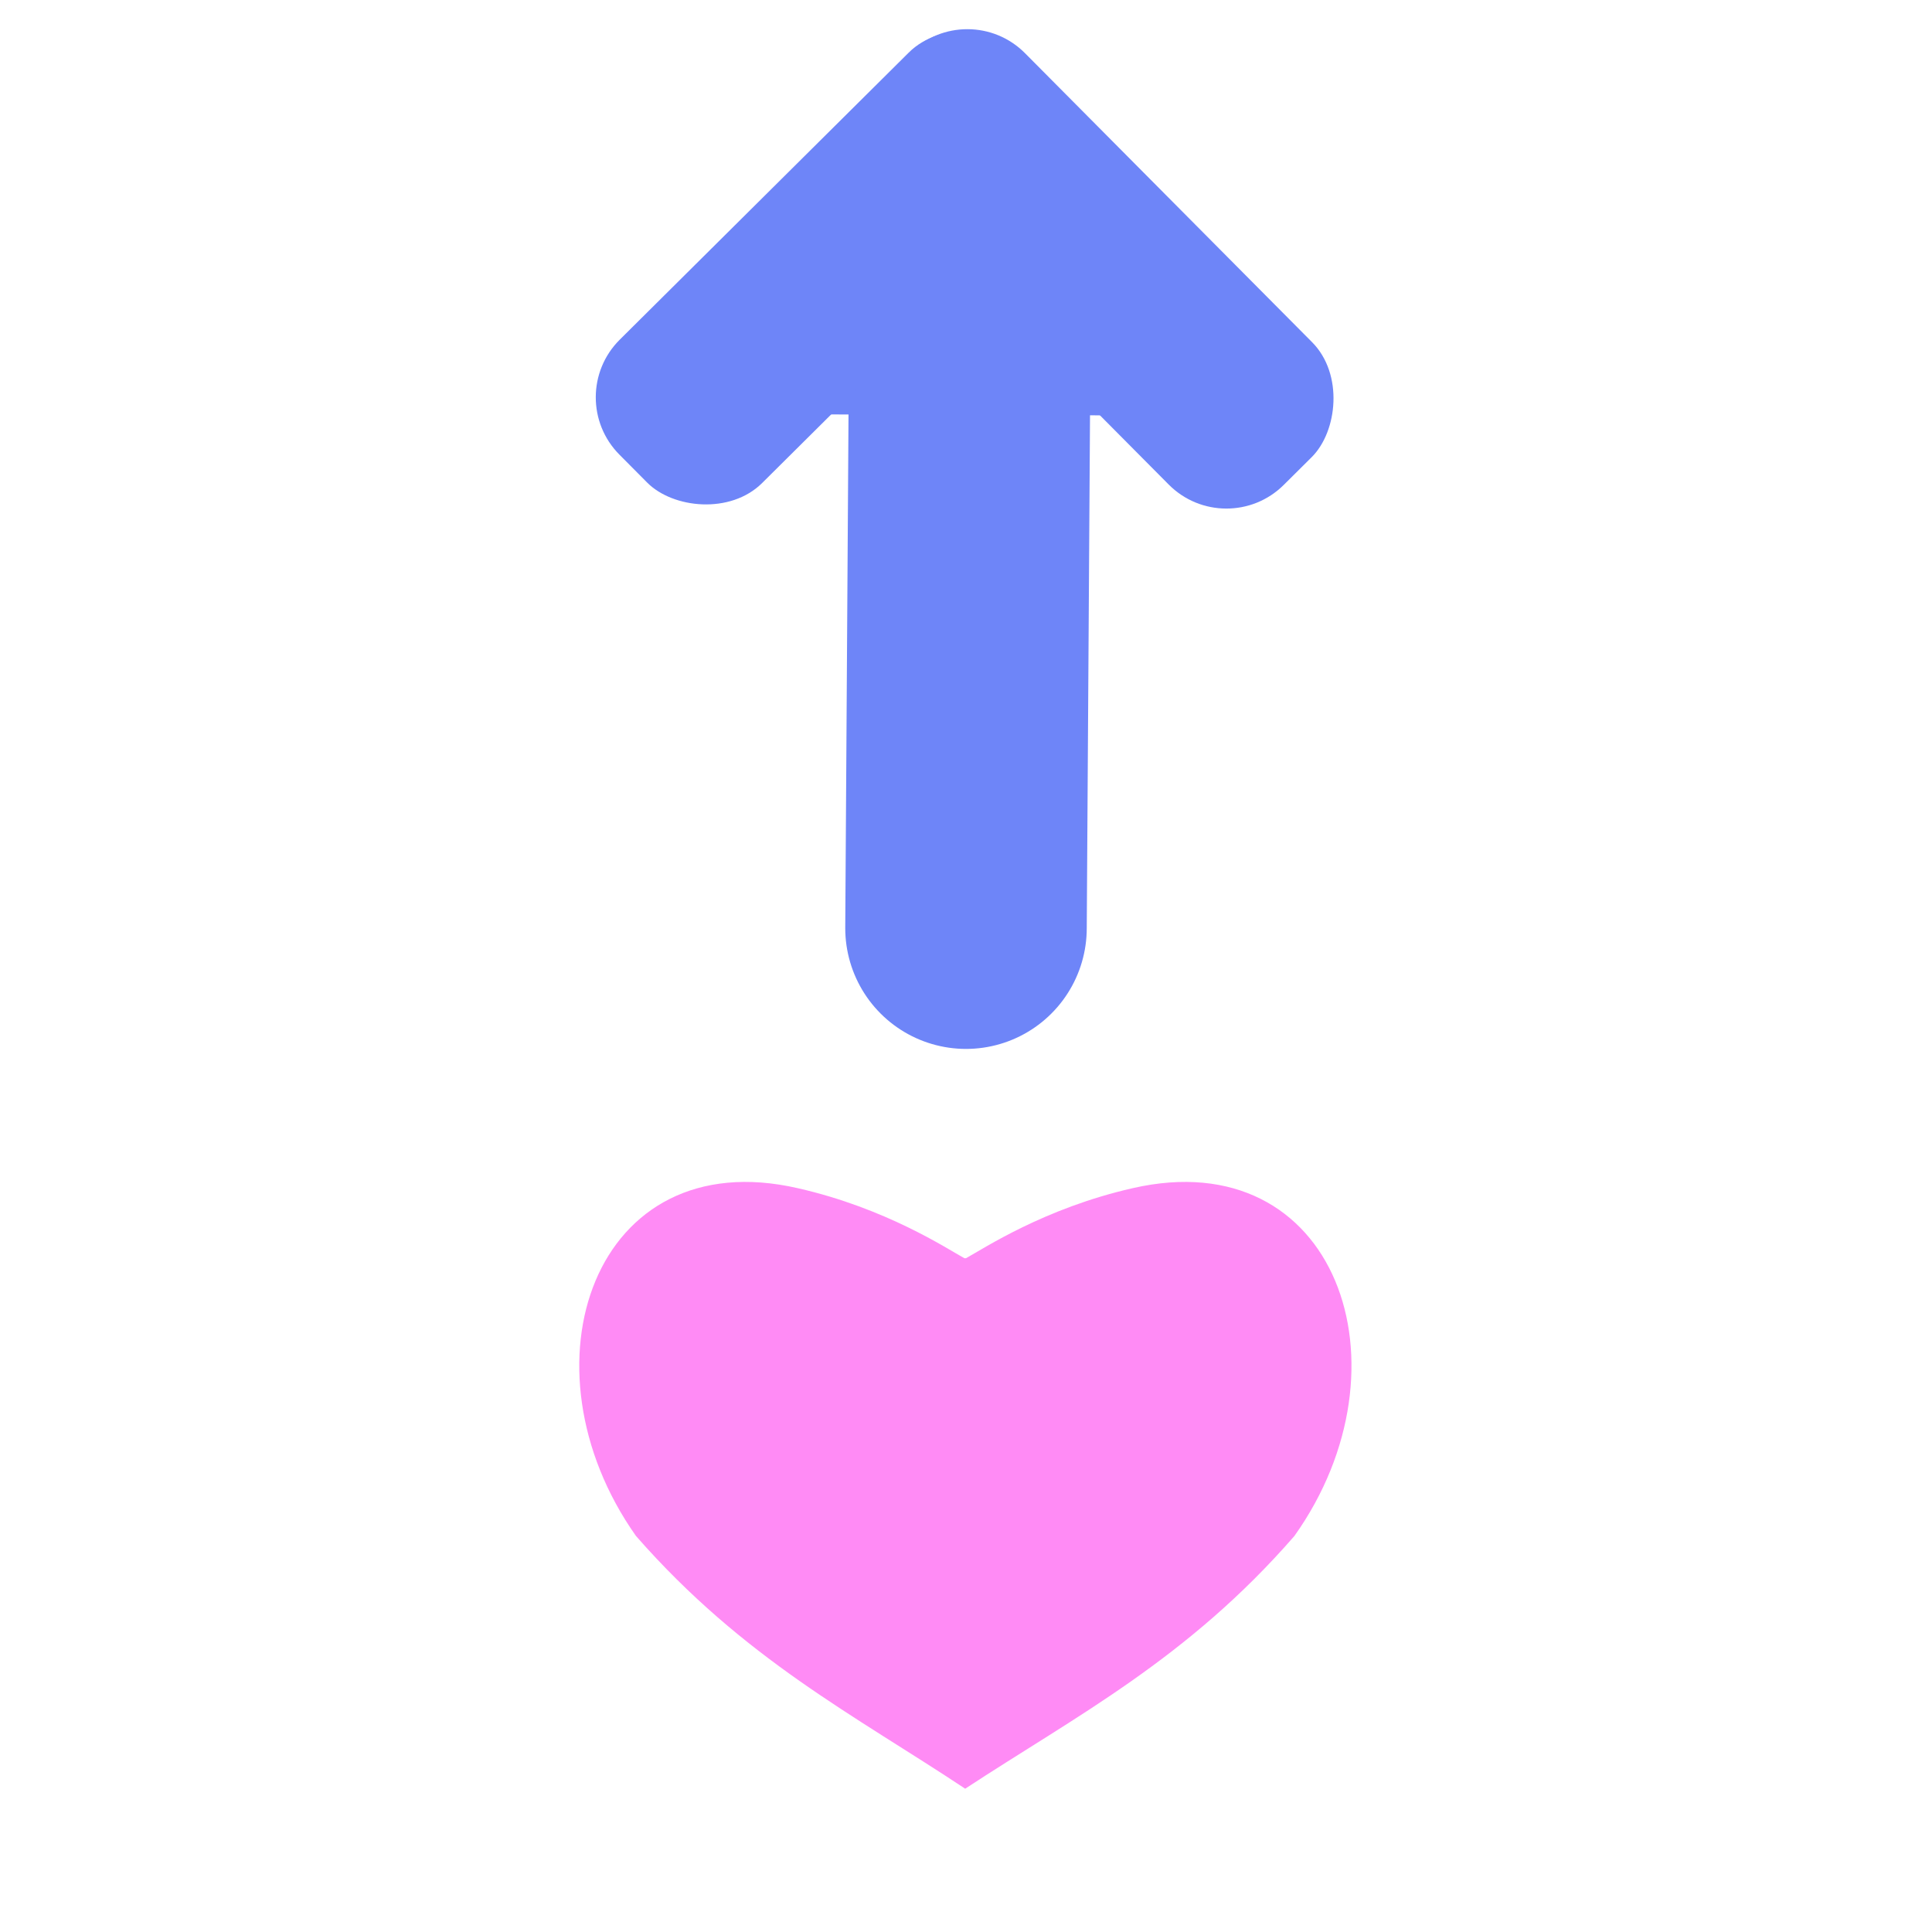 <?xml version="1.0" encoding="UTF-8"?><svg id="a" xmlns="http://www.w3.org/2000/svg" viewBox="0 0 24 24"><path d="M12,15.63c.22-.12,.97-.62,2.07-.87,2.53-.58,3.51,2.21,2.01,4.32-1.33,1.53-2.72,2.24-4.09,3.14-1.37-.91-2.75-1.61-4.09-3.14-1.49-2.11-.52-4.9,2.01-4.32,1.1,.25,1.85,.75,2.07,.87" fill="#ff8bf5"/><g><line x1="12.05" y1="3.67" x2="12" y2="11.53" fill="none" stroke="#6e85f8" stroke-linecap="round" stroke-miterlimit="11.34" stroke-width="3"/><g><rect x="11.19" y="1.67" width="1.76" height="5.22" transform="translate(7.75 16.33) rotate(-89.81)" fill="#6e85f8"/><g><rect x="10.08" y="2.09" width="7.08" height="2.51" rx="1.01" ry="1.01" transform="translate(6.4 -8.68) rotate(45.19)" fill="#6e85f8"/><rect x="6.85" y="2.08" width="7.08" height="2.51" rx="1.01" ry="1.01" transform="translate(20.1 -1.63) rotate(135.19)" fill="#6e85f8"/></g></g></g></svg>